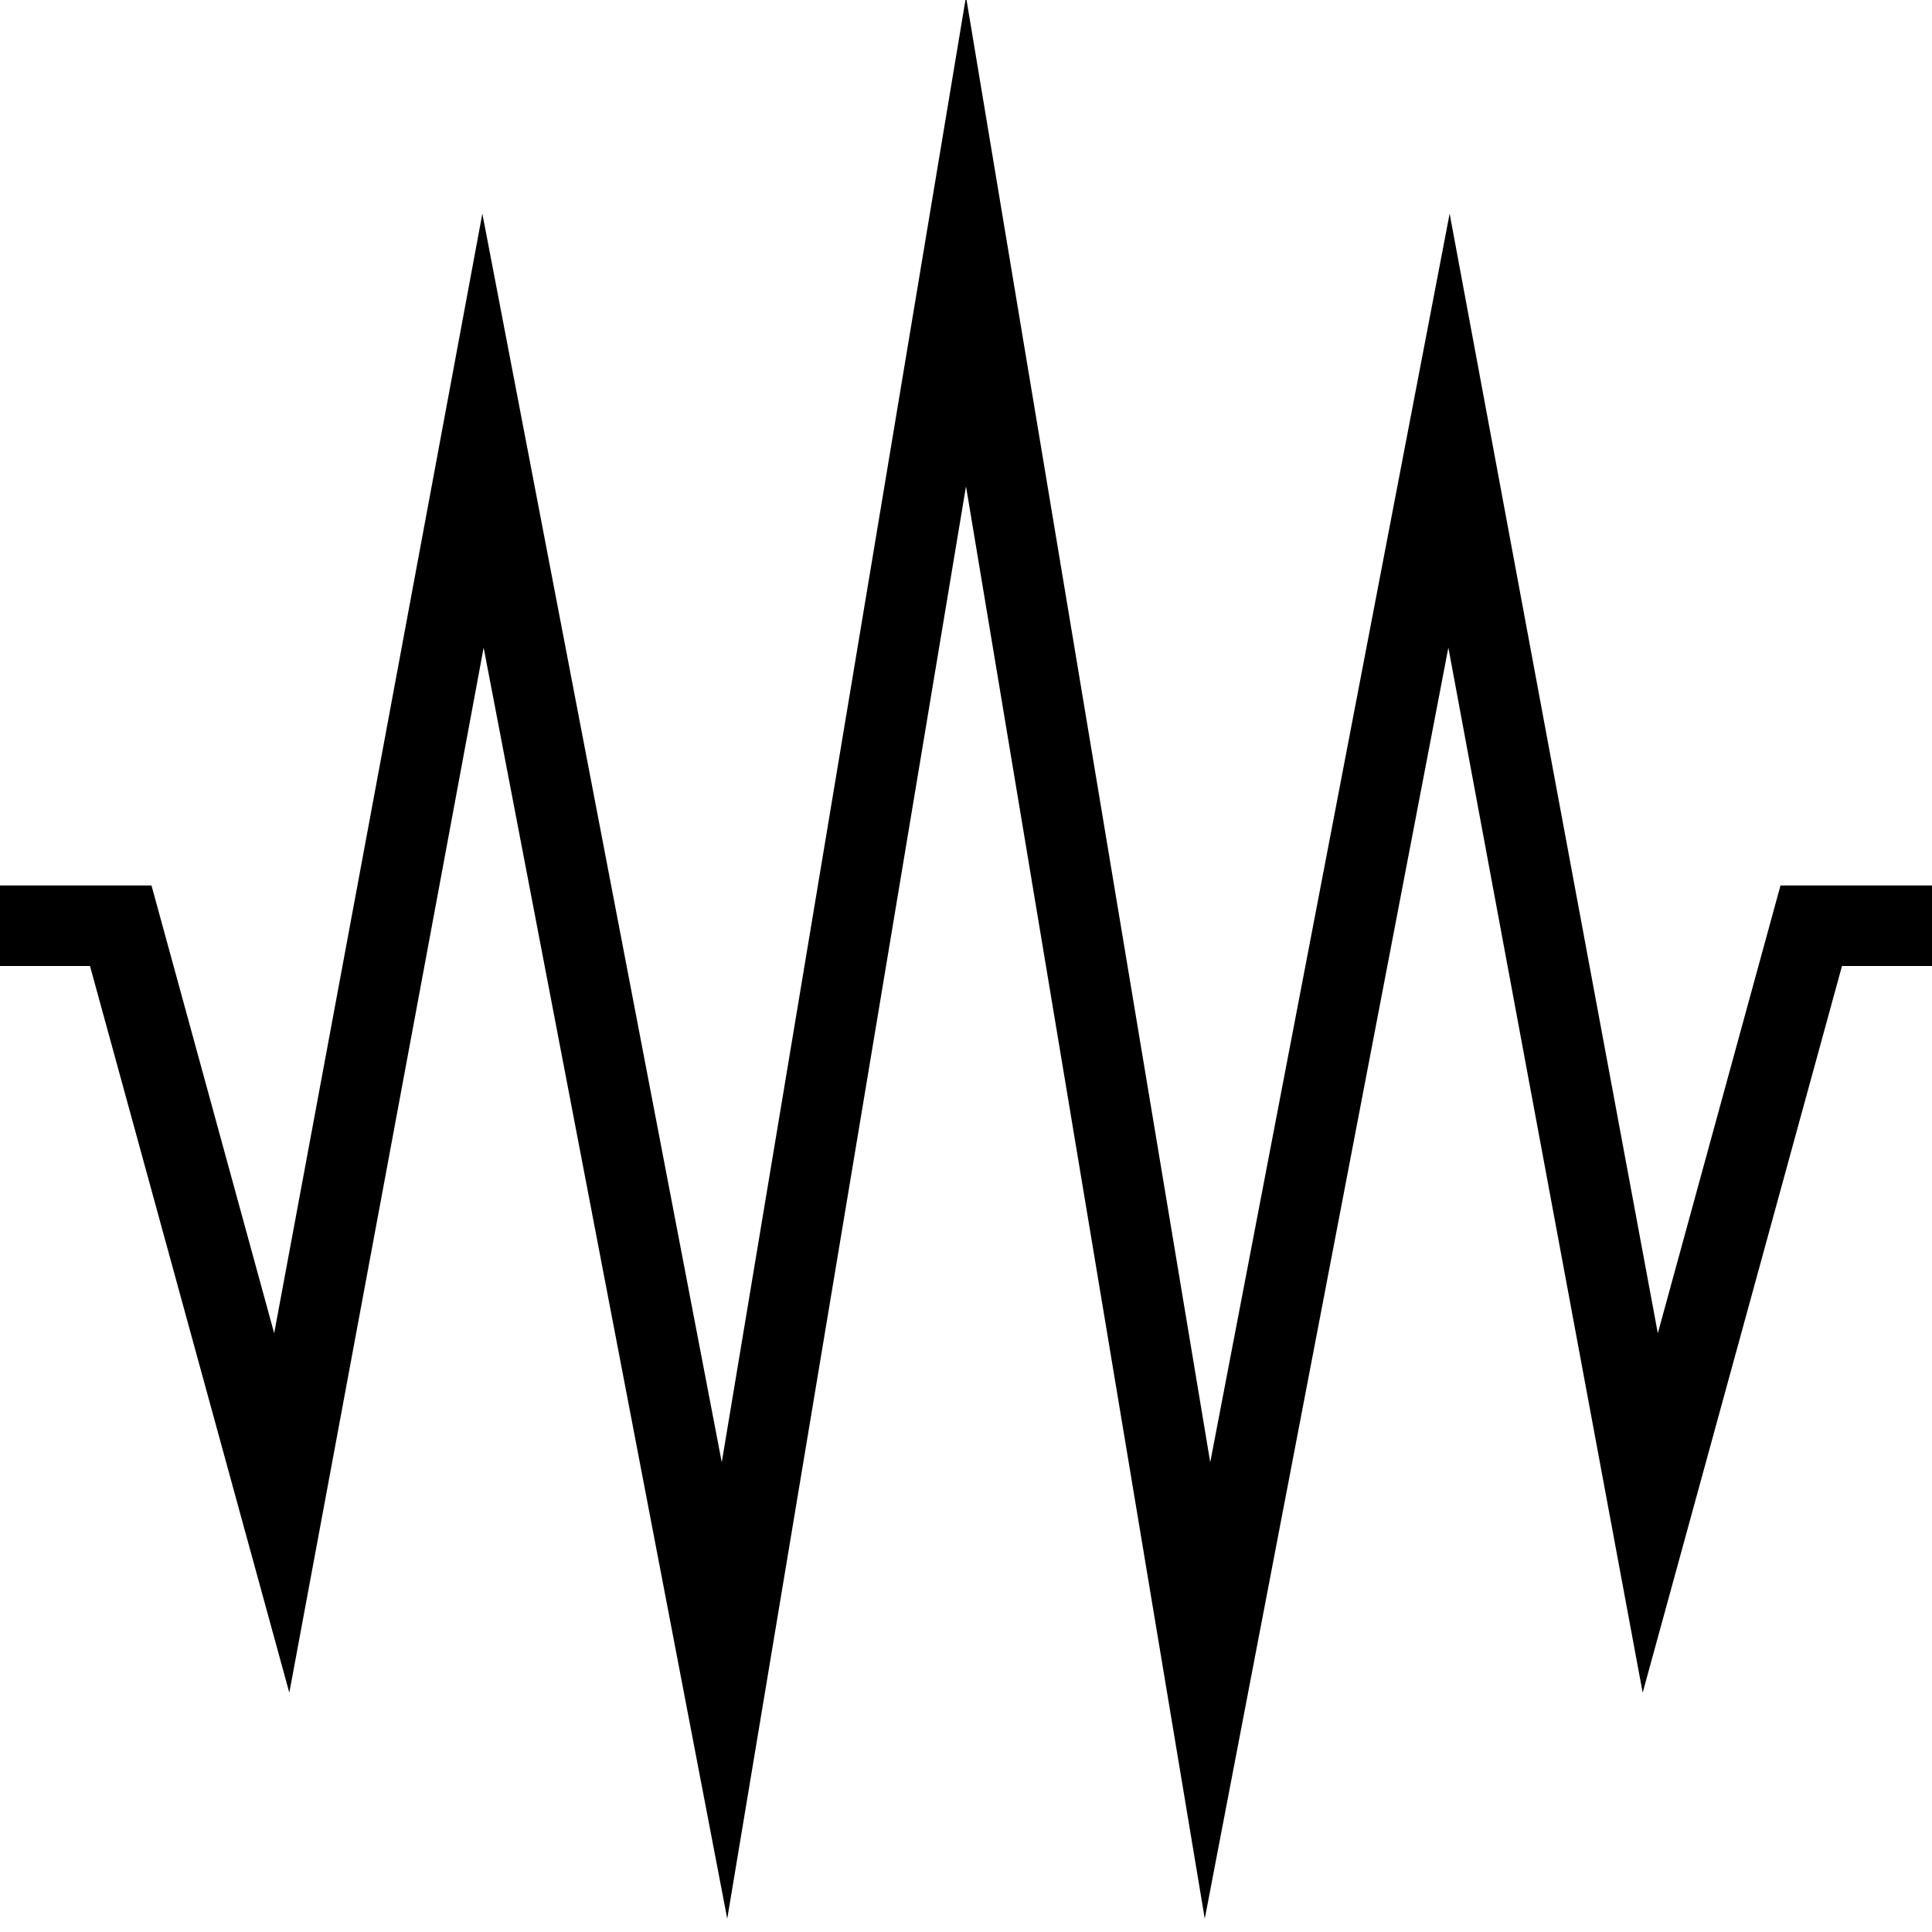 <?xml version="1.0" encoding="UTF-8"?>
<svg xmlns="http://www.w3.org/2000/svg" id="Layer_1" data-name="Layer 1" viewBox="0 0 24 24" width="512" height="512"><polygon points="14.966 23.835 12 6.041 9.034 23.835 6.008 8.045 3.594 21.027 1.118 12 0 12 0 11 1.882 11 3.406 16.562 5.992 2.654 8.966 18.165 12 -.041 15.034 18.165 18.008 2.654 20.594 16.562 22.118 11 24 11 24 12 22.882 12 20.406 21.027 17.992 8.045 14.966 23.835"/></svg>
